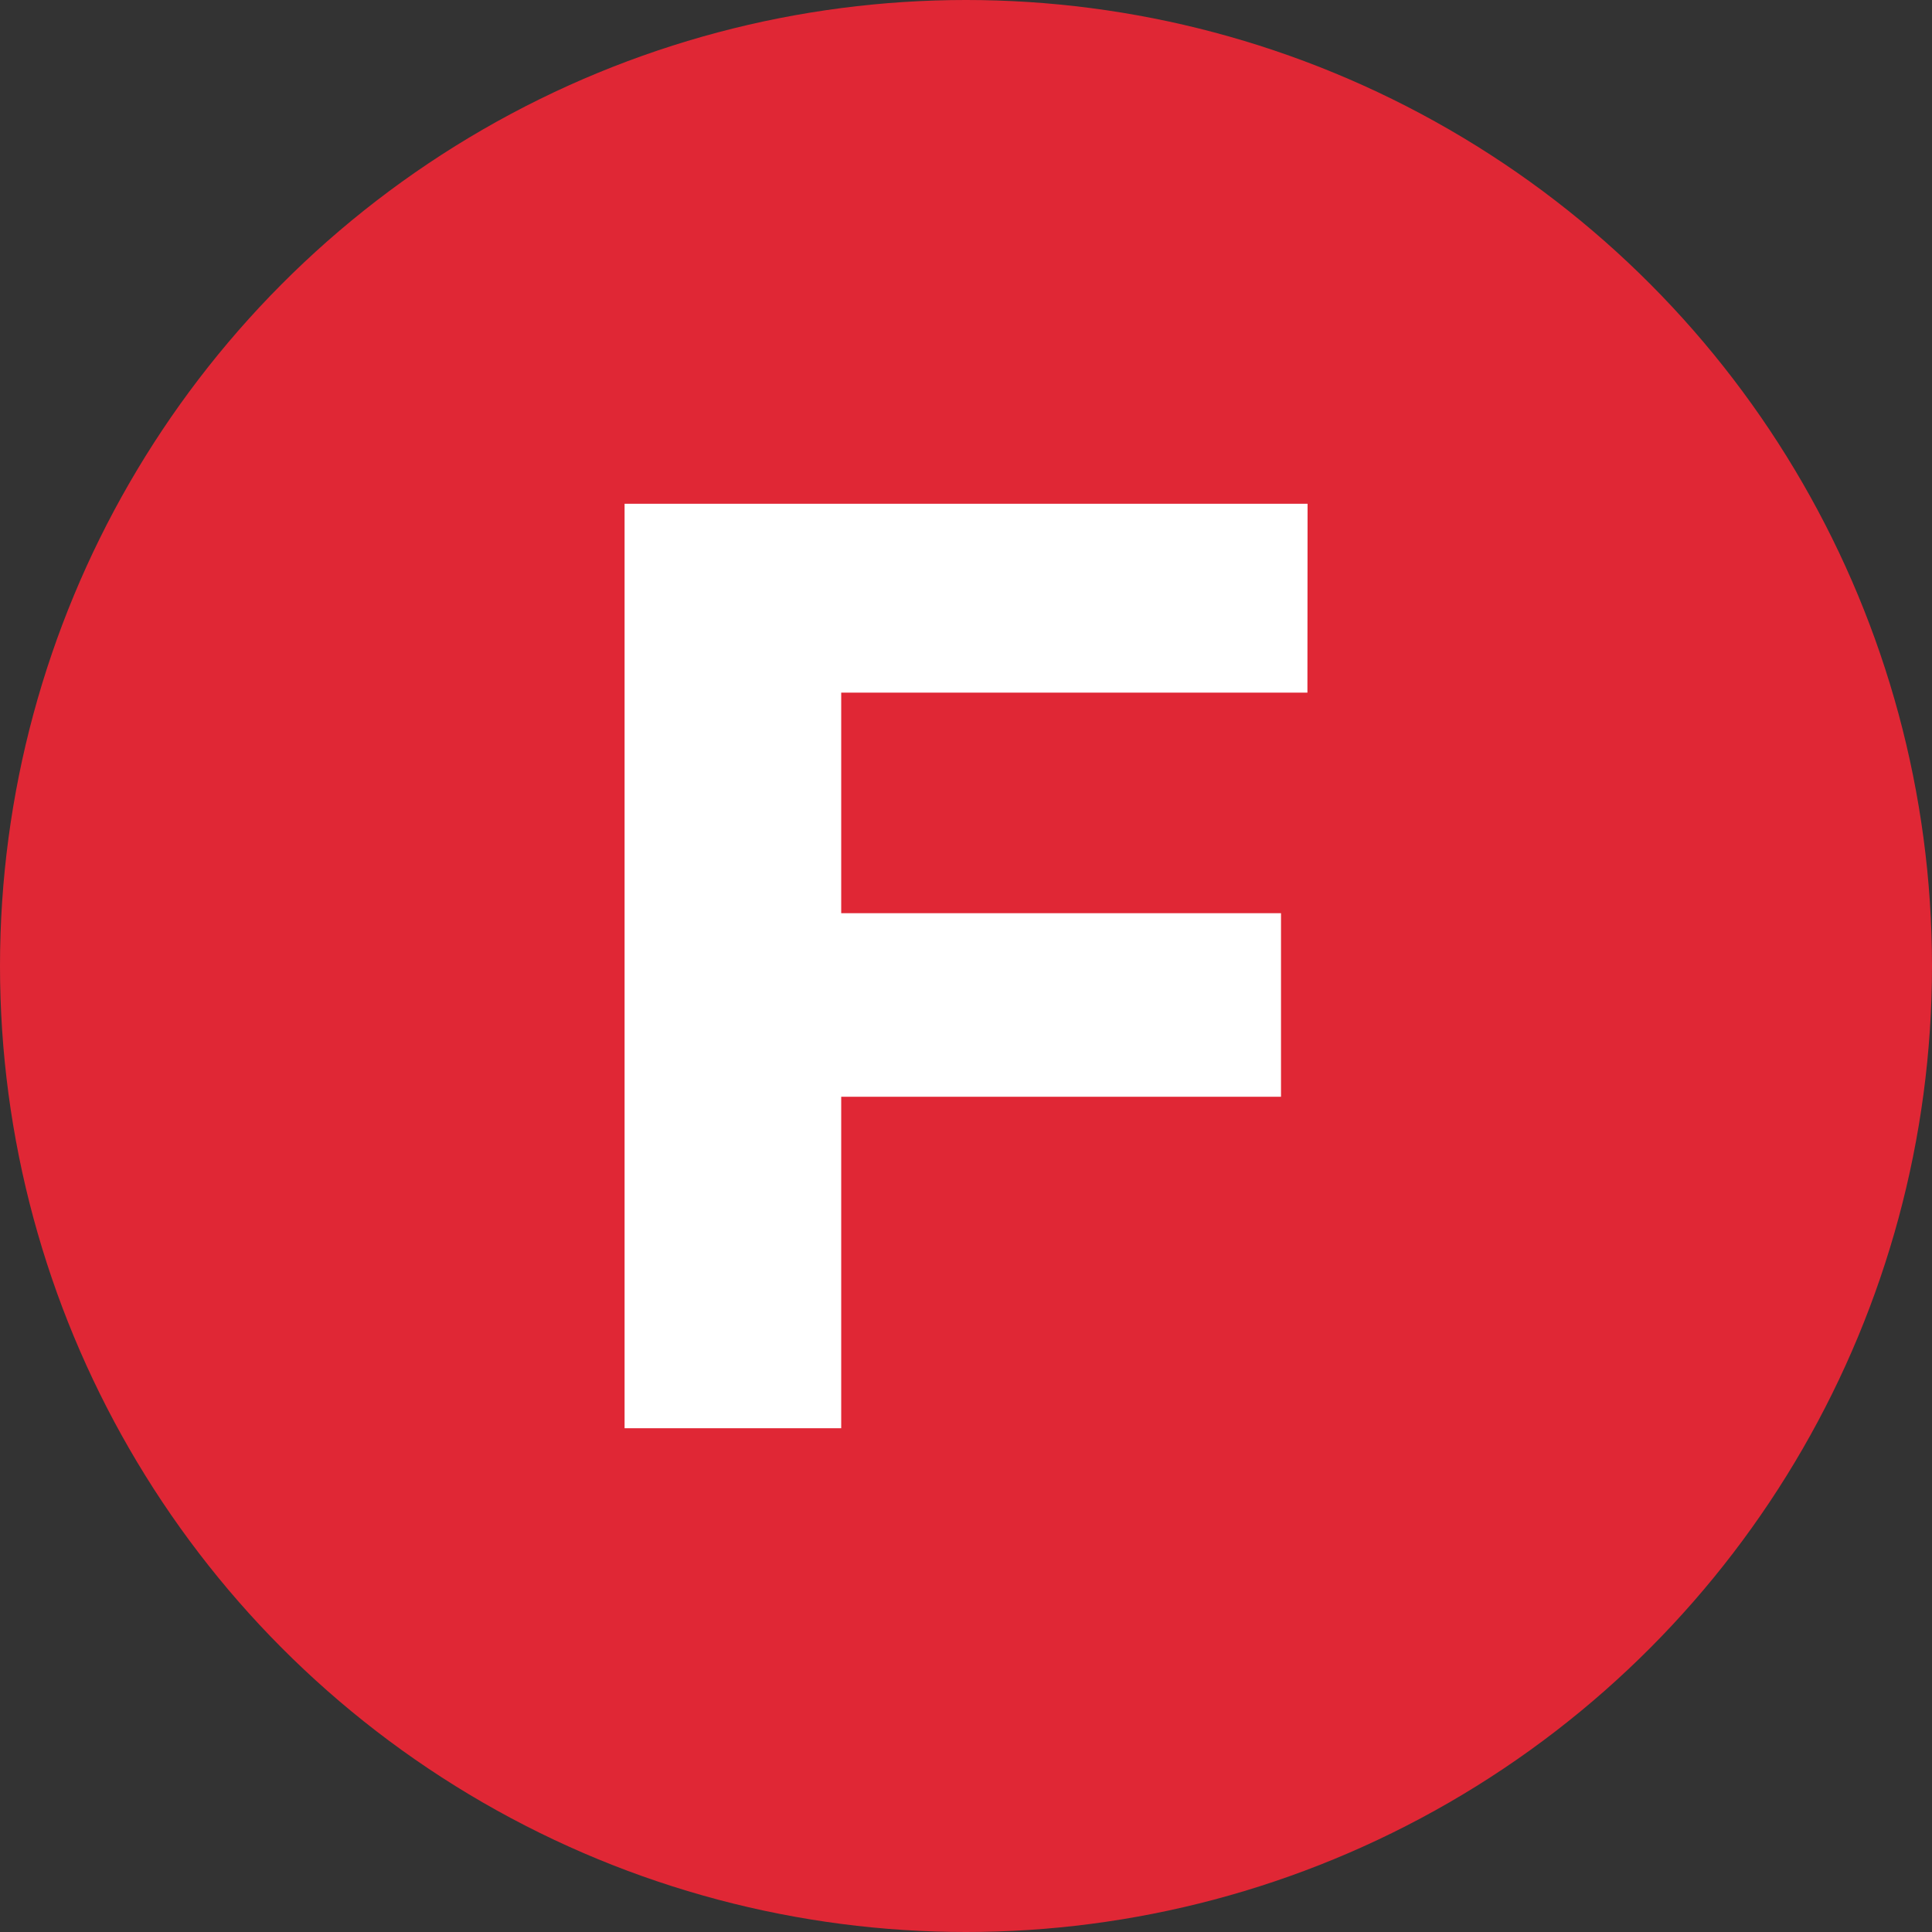 <svg height="512" viewBox="0 0 512 512" width="512" xmlns="http://www.w3.org/2000/svg"><rect x="0" y="0" width="512" height="512" fill="#333333" stroke="none"/><g id="Layer_2" data-name="Layer 2"><g id="Layer_1-2" data-name="Layer 1"><g id="F"><circle cx="256" cy="256" fill="#e02735" r="256"/><path d="m346.48 183.55h-123.55v58.45h116.55v48.65h-116.55v87.85h-57.41v-245h181z" fill="#fff"/></g></g></g></svg>